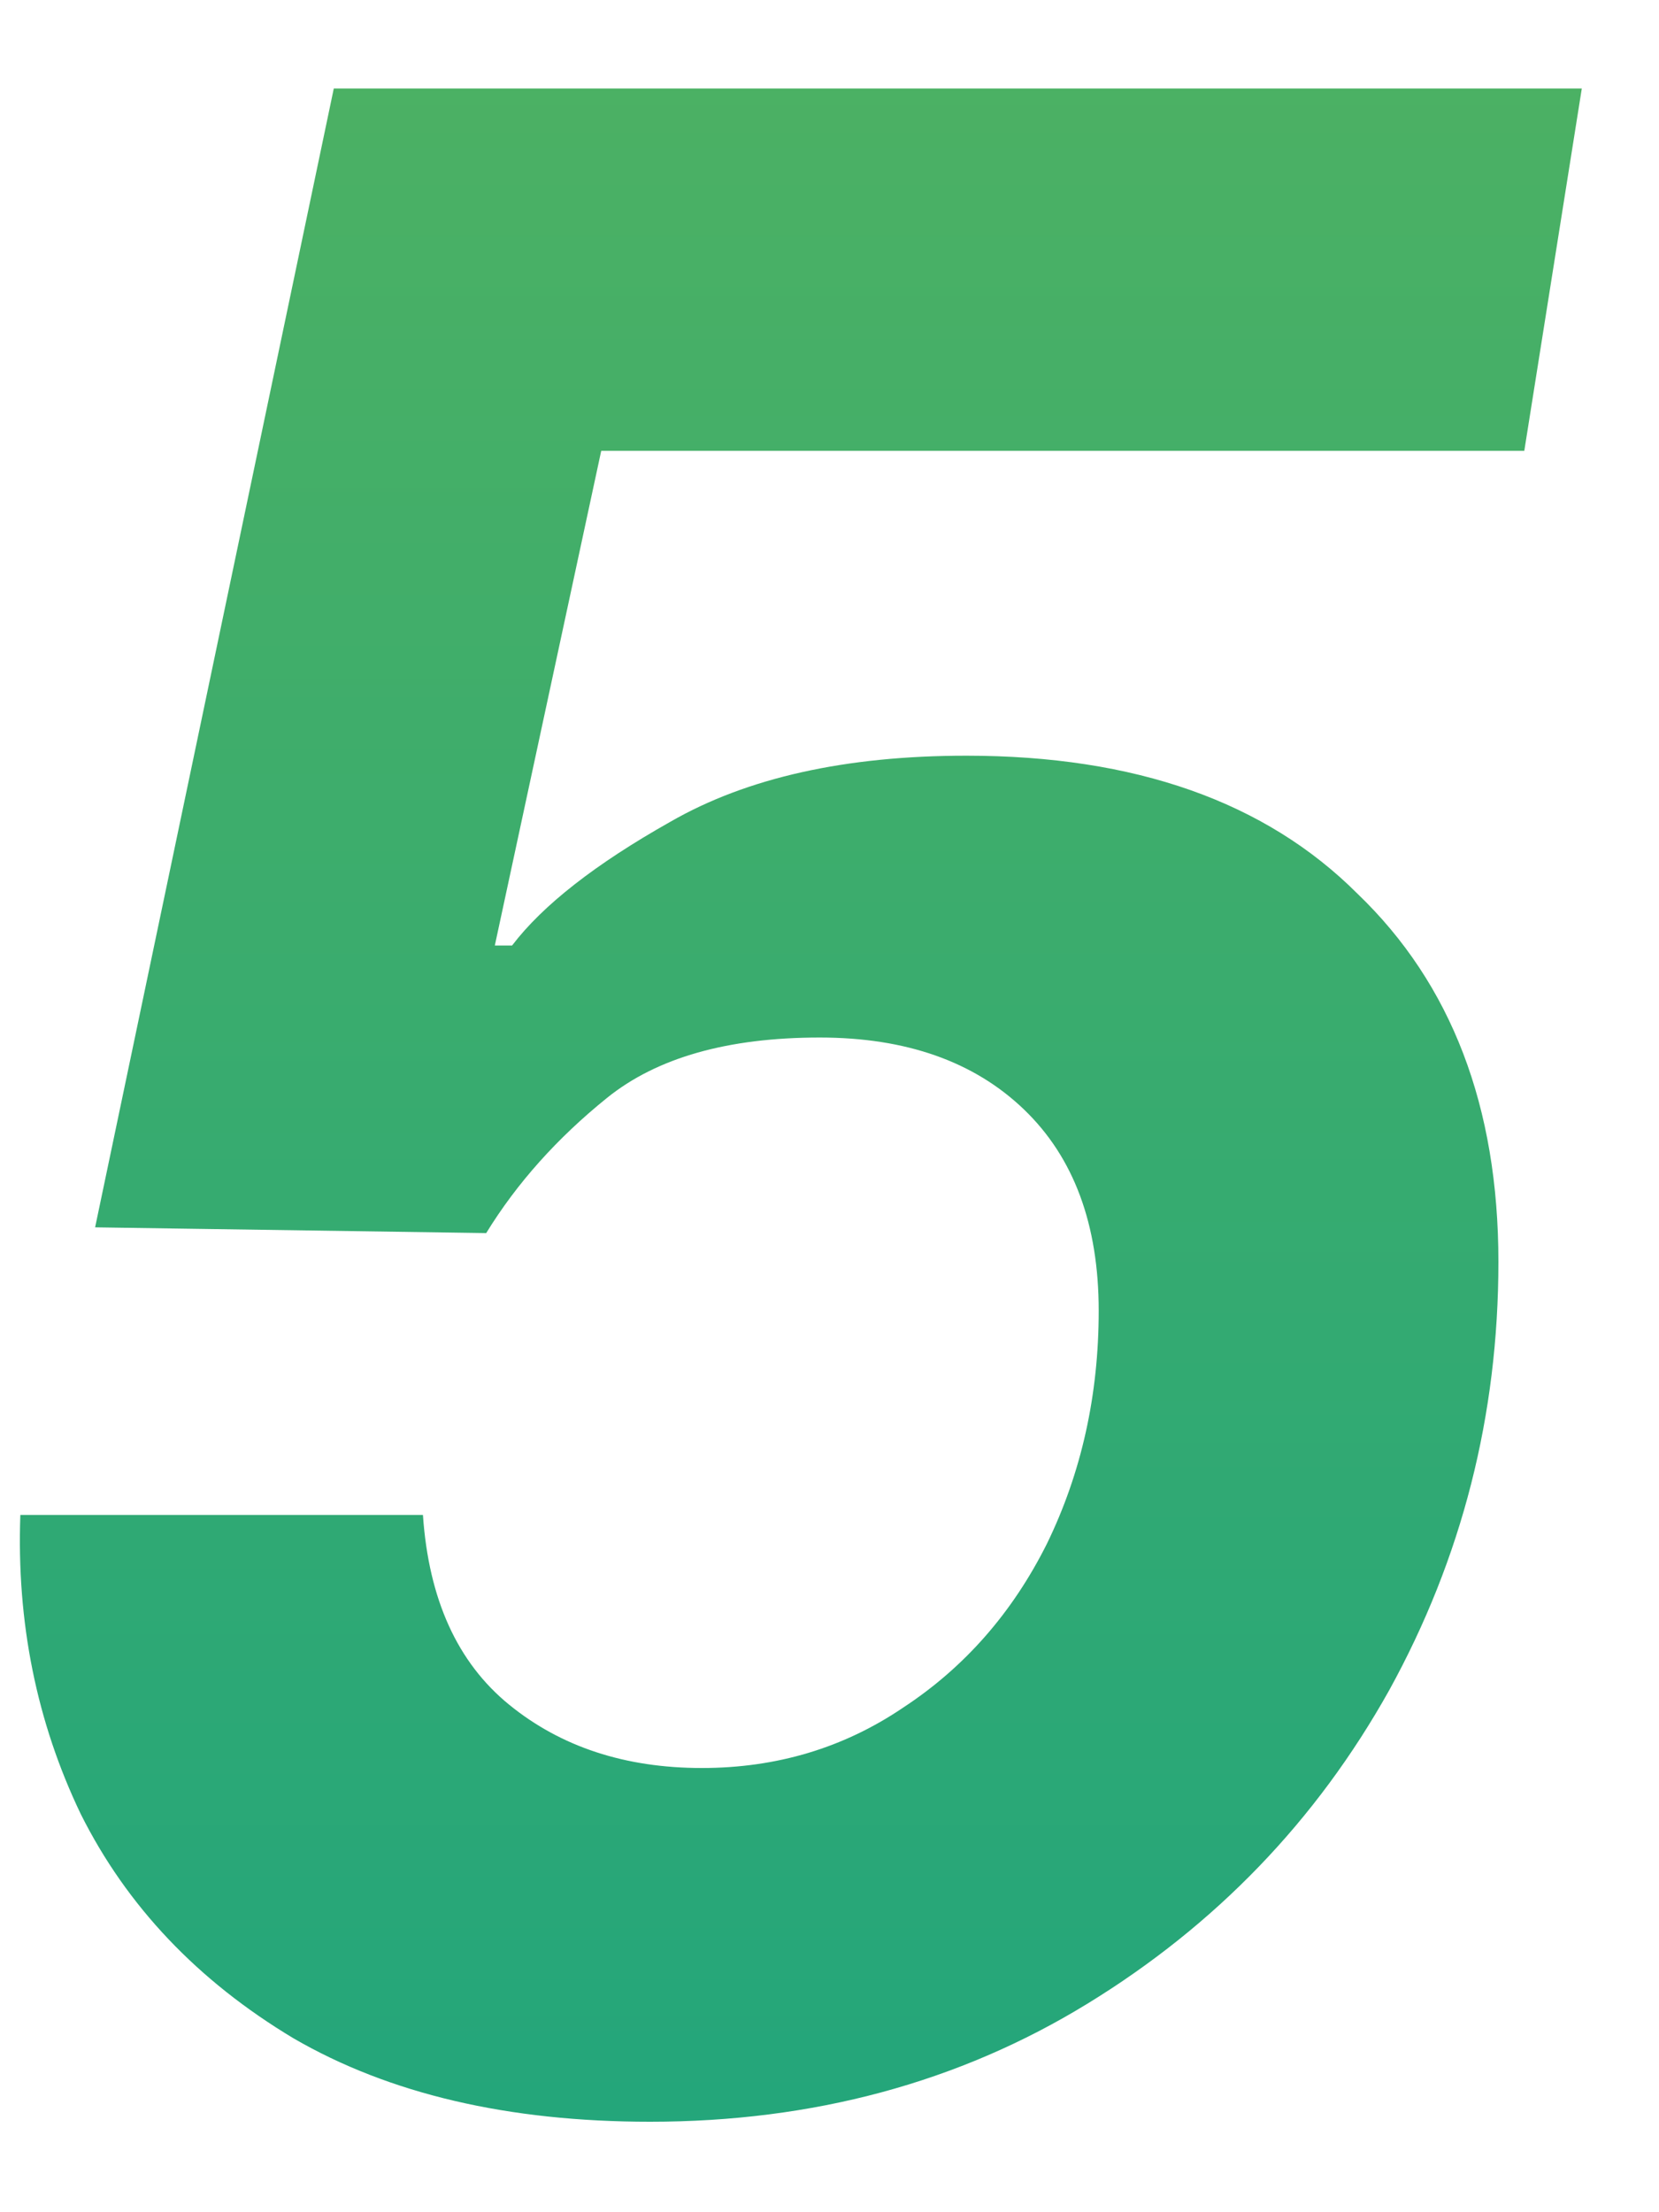 <svg width="15" height="20" viewBox="0 0 15 20" fill="none" xmlns="http://www.w3.org/2000/svg">
<path d="M5.878 19.182C4.595 19.182 3.521 18.931 2.654 18.428C1.787 17.908 1.146 17.232 0.73 16.4C0.331 15.568 0.149 14.667 0.184 13.696H3.824C3.876 14.459 4.136 15.031 4.604 15.412C5.072 15.793 5.653 15.984 6.346 15.984C7.022 15.984 7.629 15.802 8.166 15.438C8.721 15.074 9.154 14.58 9.466 13.956C9.778 13.315 9.934 12.613 9.934 11.85C9.934 11.07 9.709 10.463 9.258 10.03C8.807 9.597 8.192 9.38 7.412 9.38C6.58 9.38 5.939 9.562 5.488 9.926C5.037 10.29 4.673 10.697 4.396 11.148L0.86 11.096L3.018 0.8H14.302L13.782 4.076H5.436L4.474 8.548H4.63C4.907 8.184 5.384 7.811 6.06 7.43C6.753 7.031 7.646 6.832 8.738 6.832C10.263 6.832 11.442 7.248 12.274 8.08C13.123 8.895 13.548 10.004 13.548 11.408C13.548 12.795 13.219 14.086 12.56 15.282C11.901 16.461 10.991 17.405 9.83 18.116C8.669 18.827 7.351 19.182 5.878 19.182Z" fill="url(#paint0_linear_1333_23)"/>
<defs>
<linearGradient id="paint0_linear_1333_23" x1="6" y1="-12" x2="6" y2="26" gradientUnits="userSpaceOnUse">
<stop stop-color="#67B854"/>
<stop offset="1" stop-color="#15A283"/>
</linearGradient>
</defs>
</svg>
